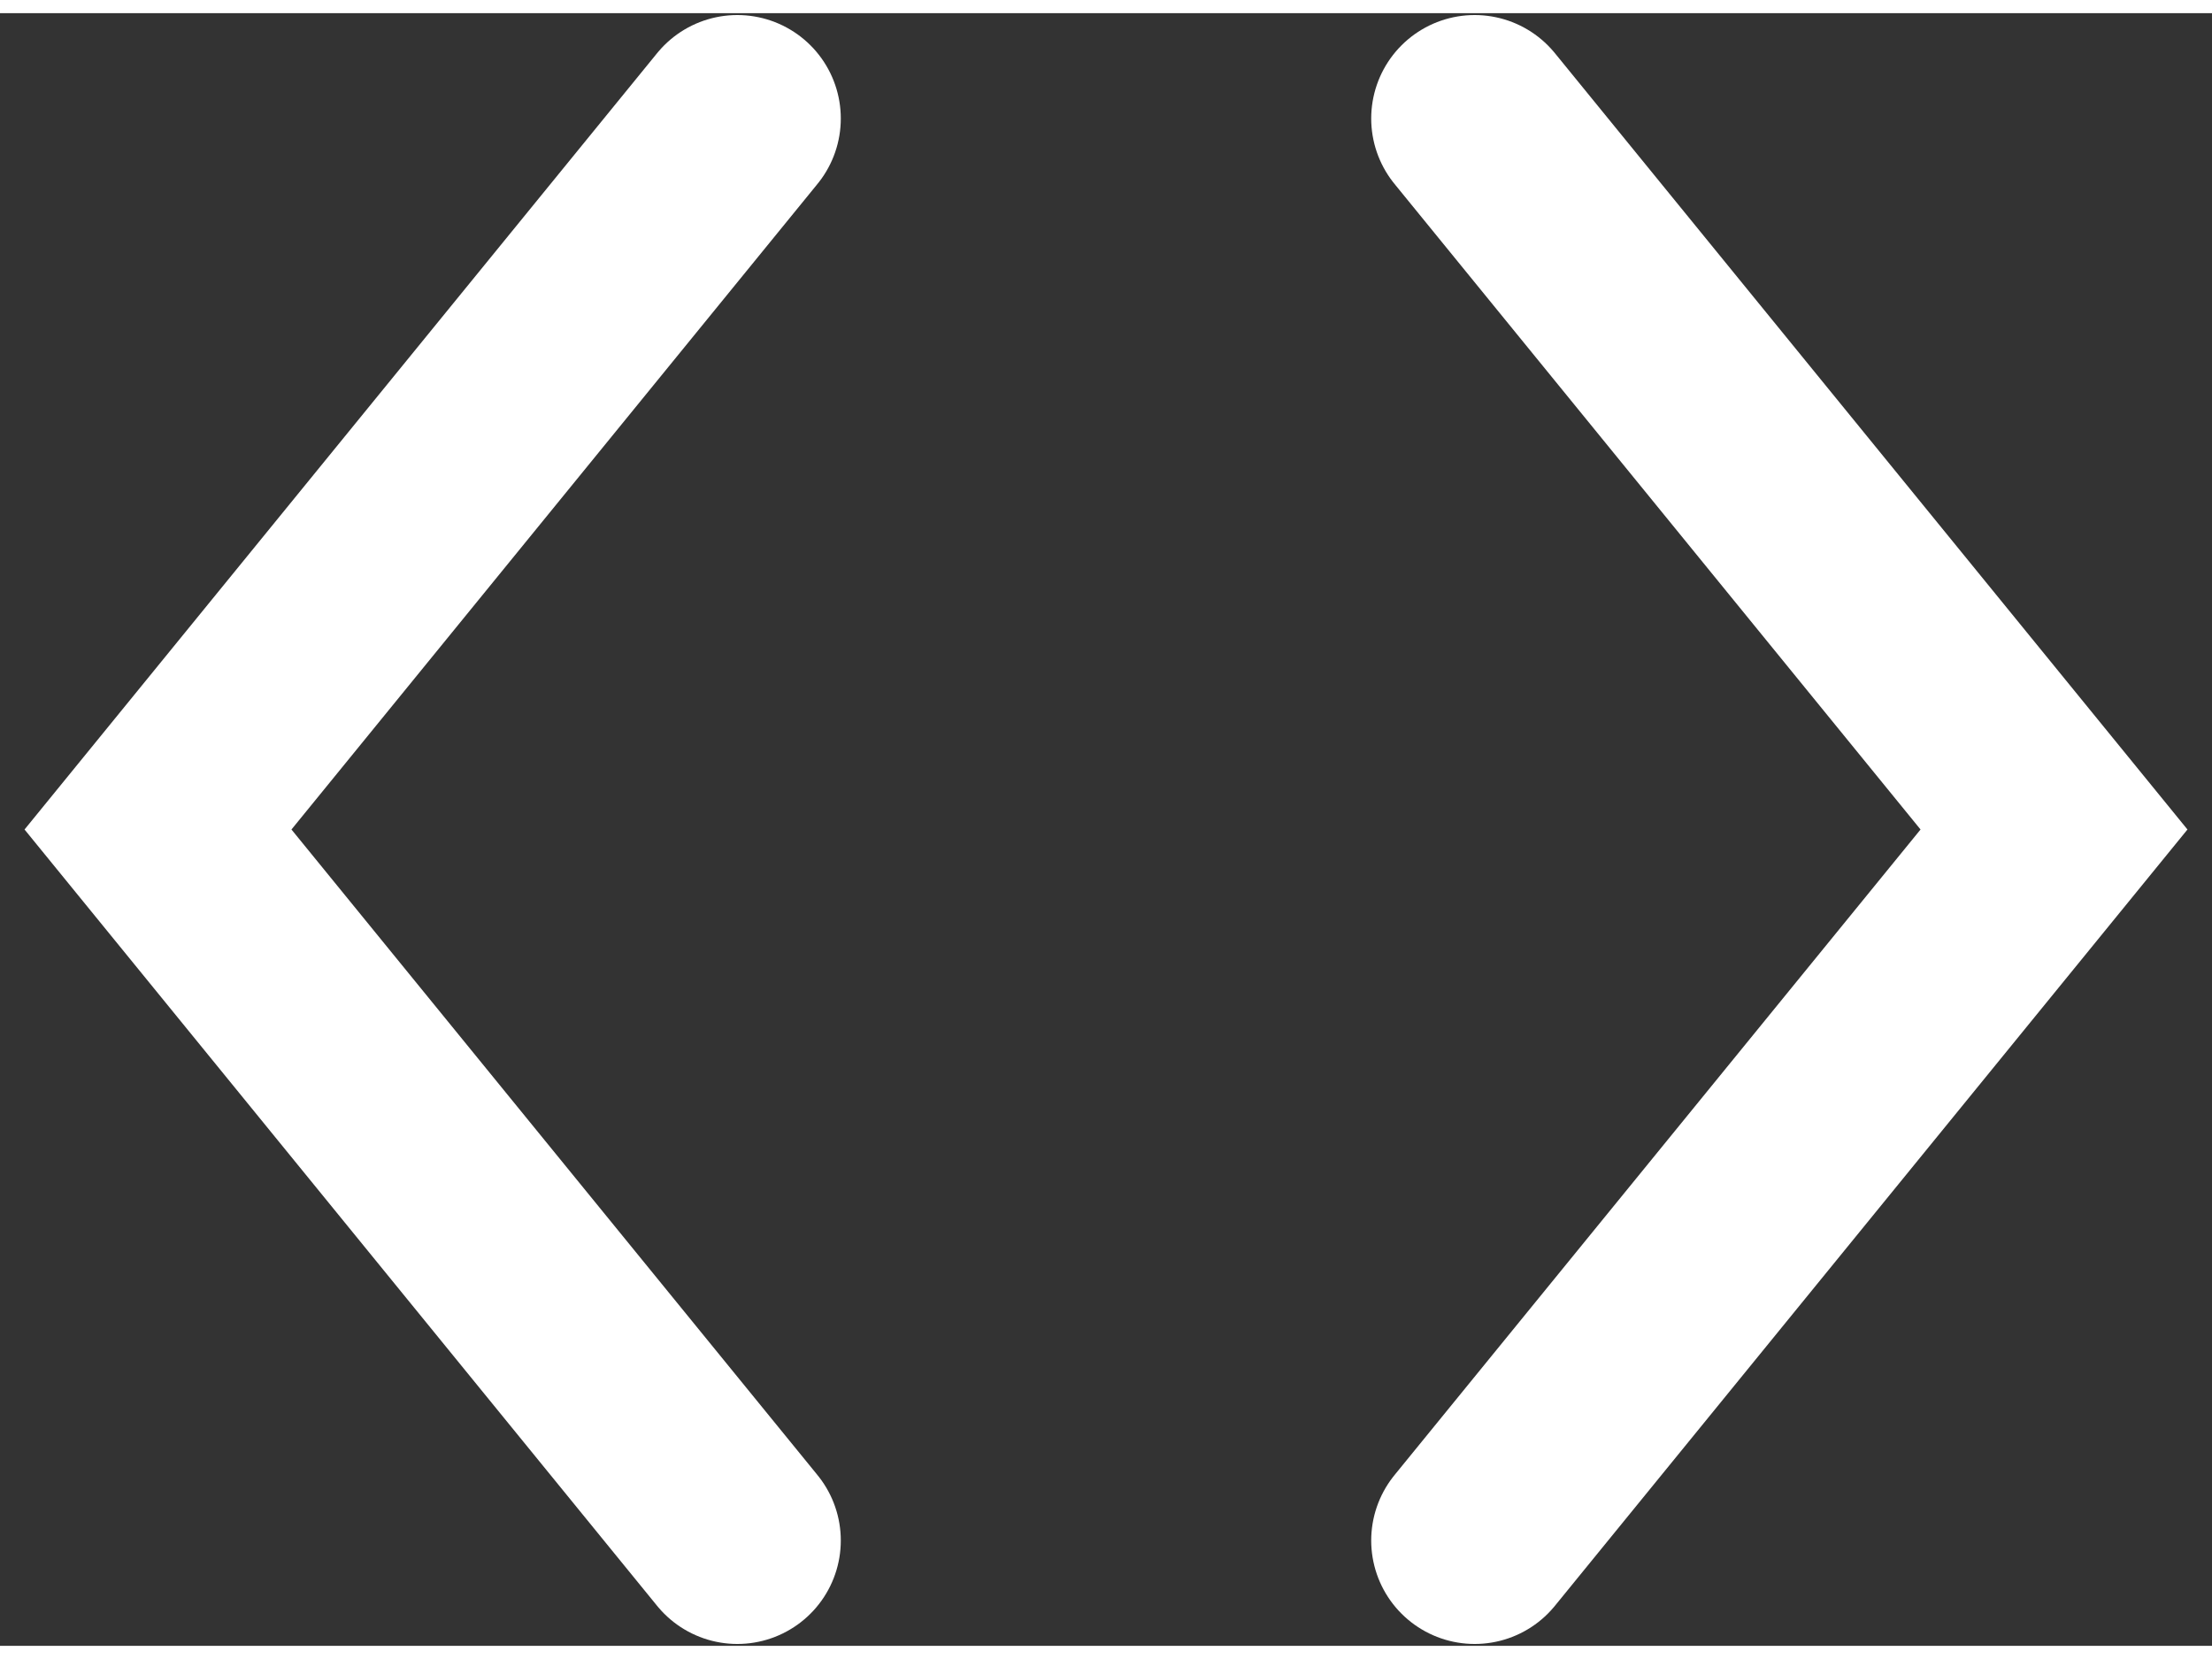 <svg width="36" height="27" viewBox="0 0 42 31" fill="none" xmlns="http://www.w3.org/2000/svg" class="neon-icon">
  <rect x="0" y="0" width="42" height="31" fill="#333333" stroke="none"/>
  <path d="M28 2L39 15.5L28 29" stroke="white" stroke-width="3.929" stroke-linecap="round"/>
  <path d="M14 2L3 15.5L14 29" stroke="white" stroke-width="3.929" stroke-linecap="round"/>
</svg>

